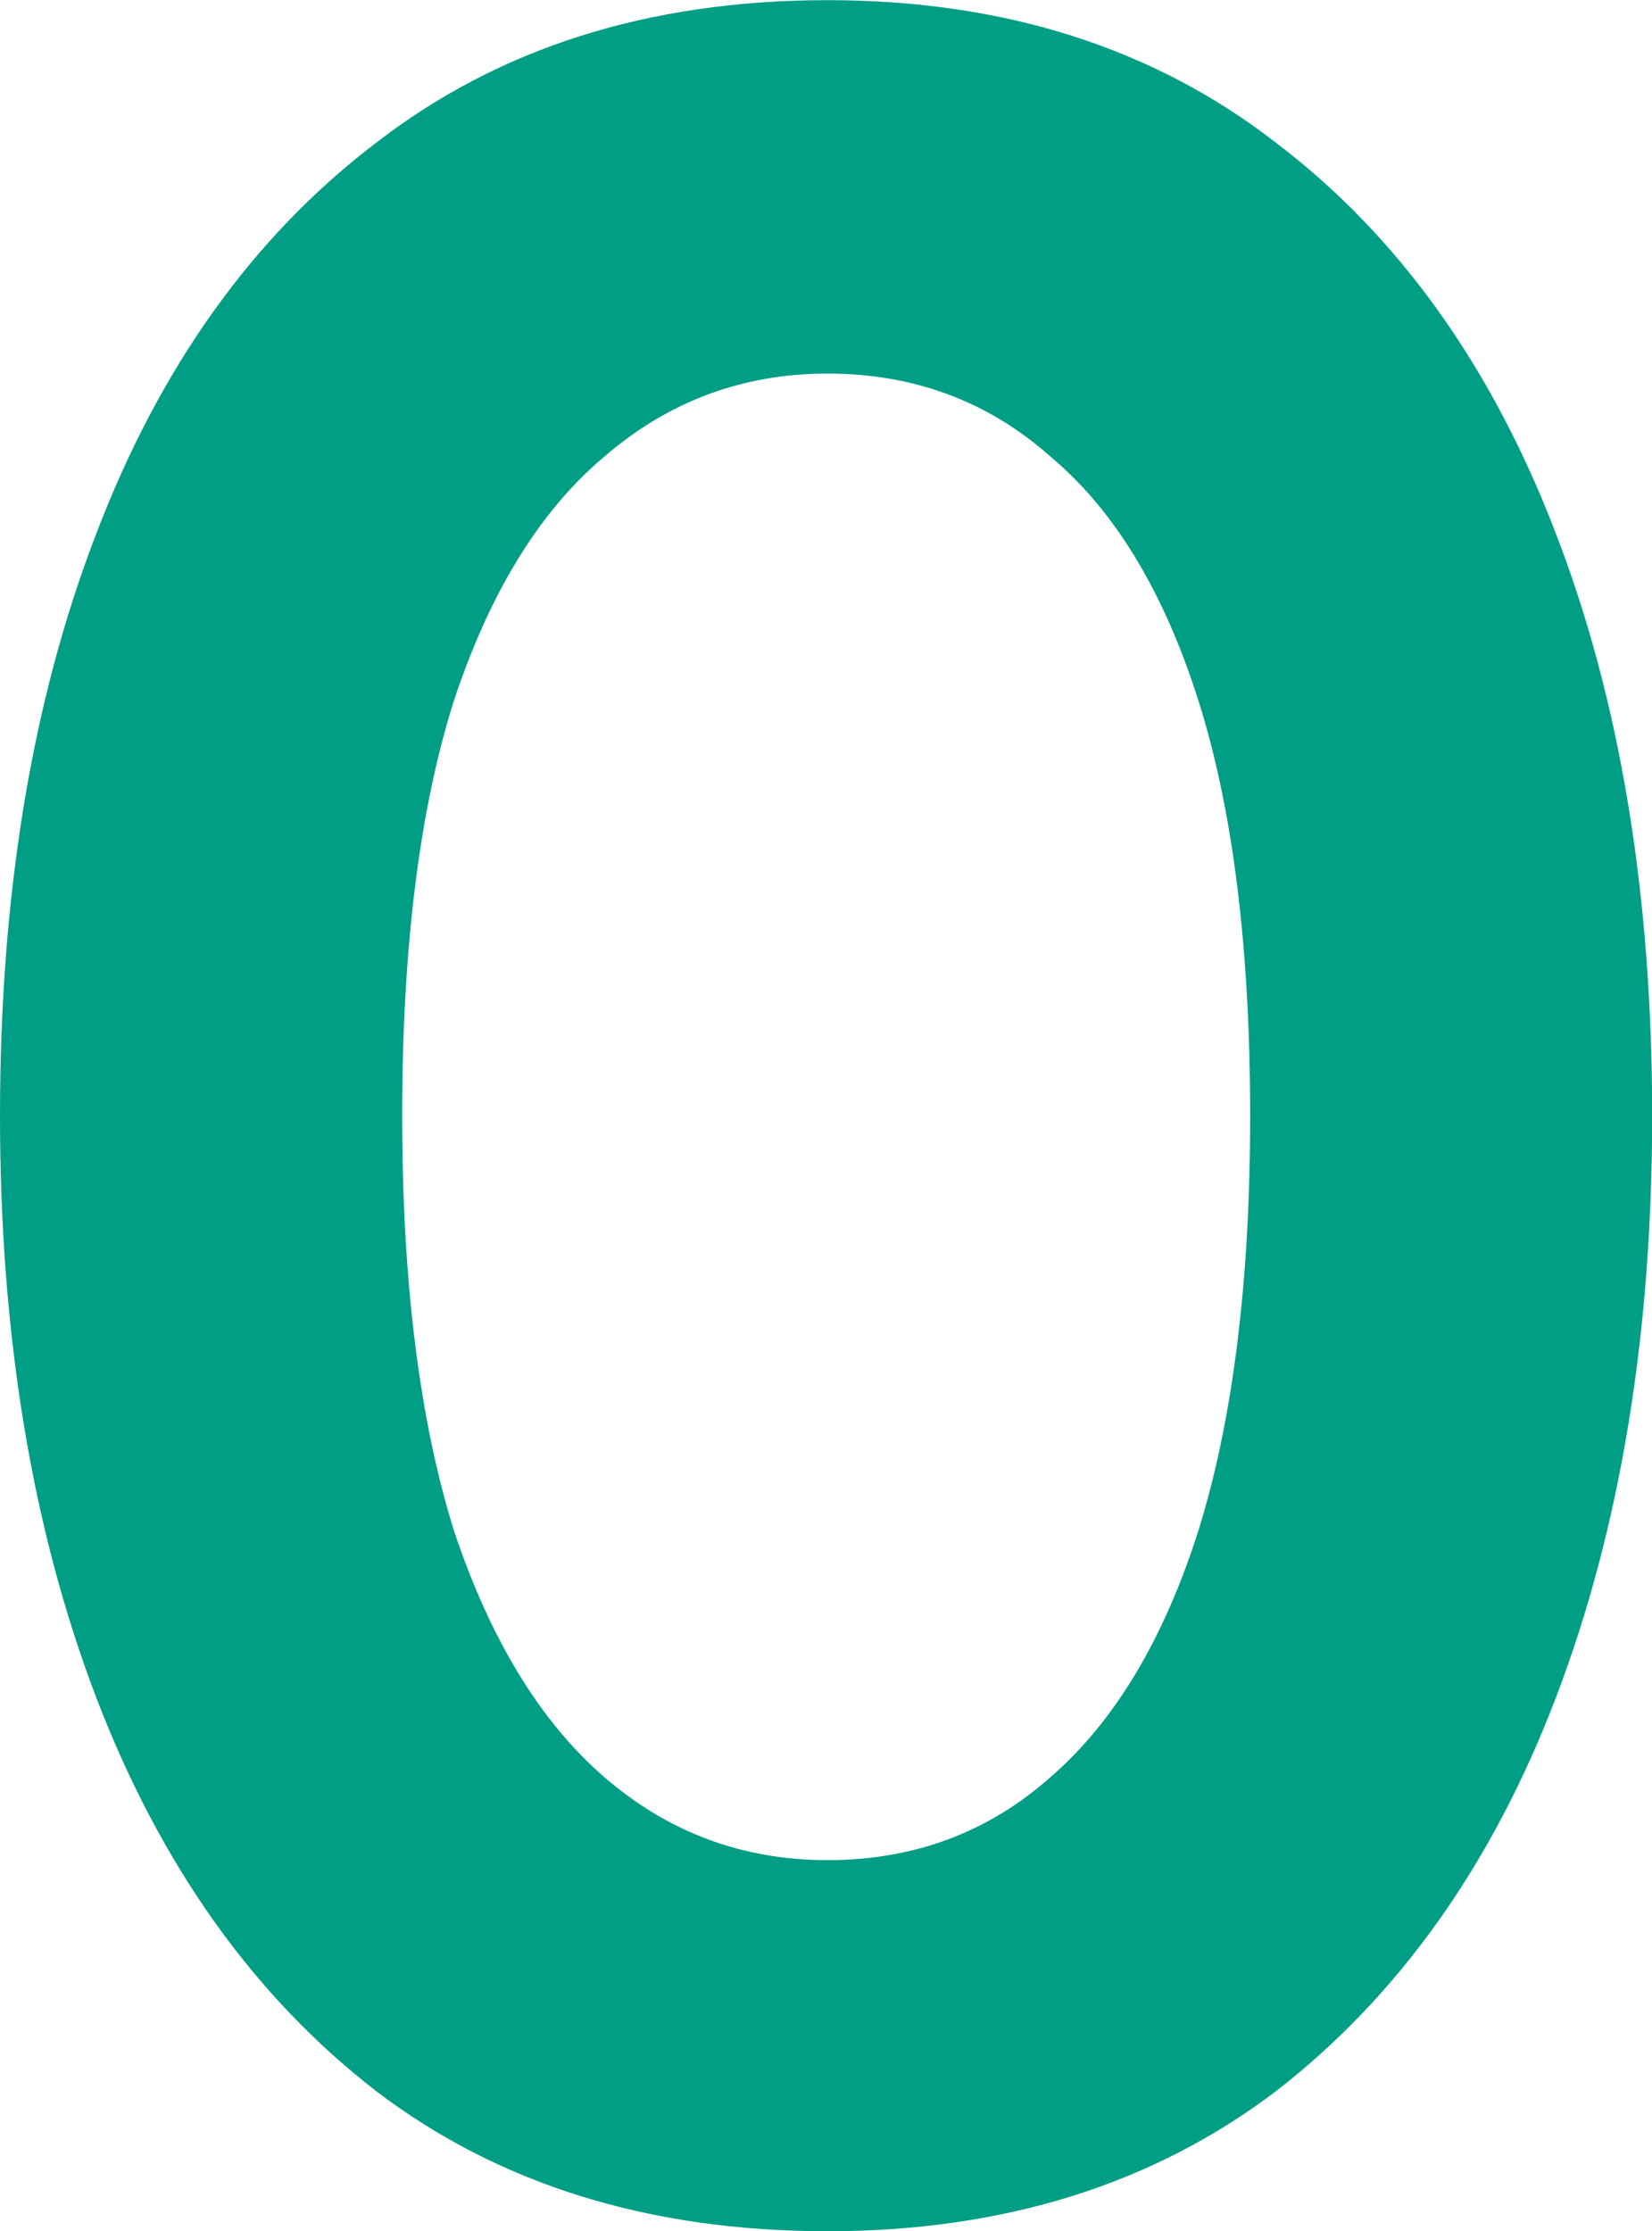 <svg version="1.1" xmlns="http://www.w3.org/2000/svg" xmlns:xlink="http://www.w3.org/1999/xlink" width="9.953" height="13.438"><g transform="translate(-234.523,-172.781)"><g data-paper-data="{&quot;isPaintingLayer&quot;:true}" fill="#009e85" fill-rule="nonzero" stroke="none" stroke-width="1" stroke-linecap="square" stroke-linejoin="miter" stroke-miterlimit="10" stroke-dasharray="" stroke-dashoffset="0" font-family="none" font-weight="none" font-size="none" text-anchor="none" style="mix-blend-mode: normal"><path d="M239.508,186.219c-1.073,0 -1.979,-0.281 -2.719,-0.844c-0.74,-0.573 -1.302,-1.365 -1.688,-2.375c-0.385,-1.01 -0.578,-2.177 -0.578,-3.5c0,-1.333 0.193,-2.5 0.578,-3.5c0.385,-1.01 0.948,-1.797 1.688,-2.359c0.74,-0.573 1.646,-0.859 2.719,-0.859c1.063,0 1.964,0.286 2.703,0.859c0.74,0.562 1.302,1.349 1.688,2.359c0.385,1 0.578,2.167 0.578,3.5c0,1.323 -0.193,2.49 -0.578,3.5c-0.385,1.01 -0.948,1.802 -1.688,2.375c-0.74,0.562 -1.641,0.844 -2.703,0.844zM239.508,183.984c0.521,0 0.969,-0.167 1.344,-0.5c0.385,-0.333 0.682,-0.828 0.891,-1.484c0.208,-0.667 0.312,-1.5 0.312,-2.5c0,-1.01 -0.104,-1.844 -0.312,-2.5c-0.208,-0.656 -0.505,-1.146 -0.891,-1.469c-0.375,-0.333 -0.823,-0.5 -1.344,-0.5c-0.51,0 -0.958,0.167 -1.344,0.5c-0.385,0.323 -0.688,0.812 -0.906,1.469c-0.208,0.656 -0.312,1.49 -0.312,2.5c0,1 0.104,1.833 0.312,2.5c0.219,0.656 0.521,1.151 0.906,1.484c0.385,0.333 0.833,0.5 1.344,0.5z" data-paper-data="{&quot;origPos&quot;:null}"/></g></g></svg>